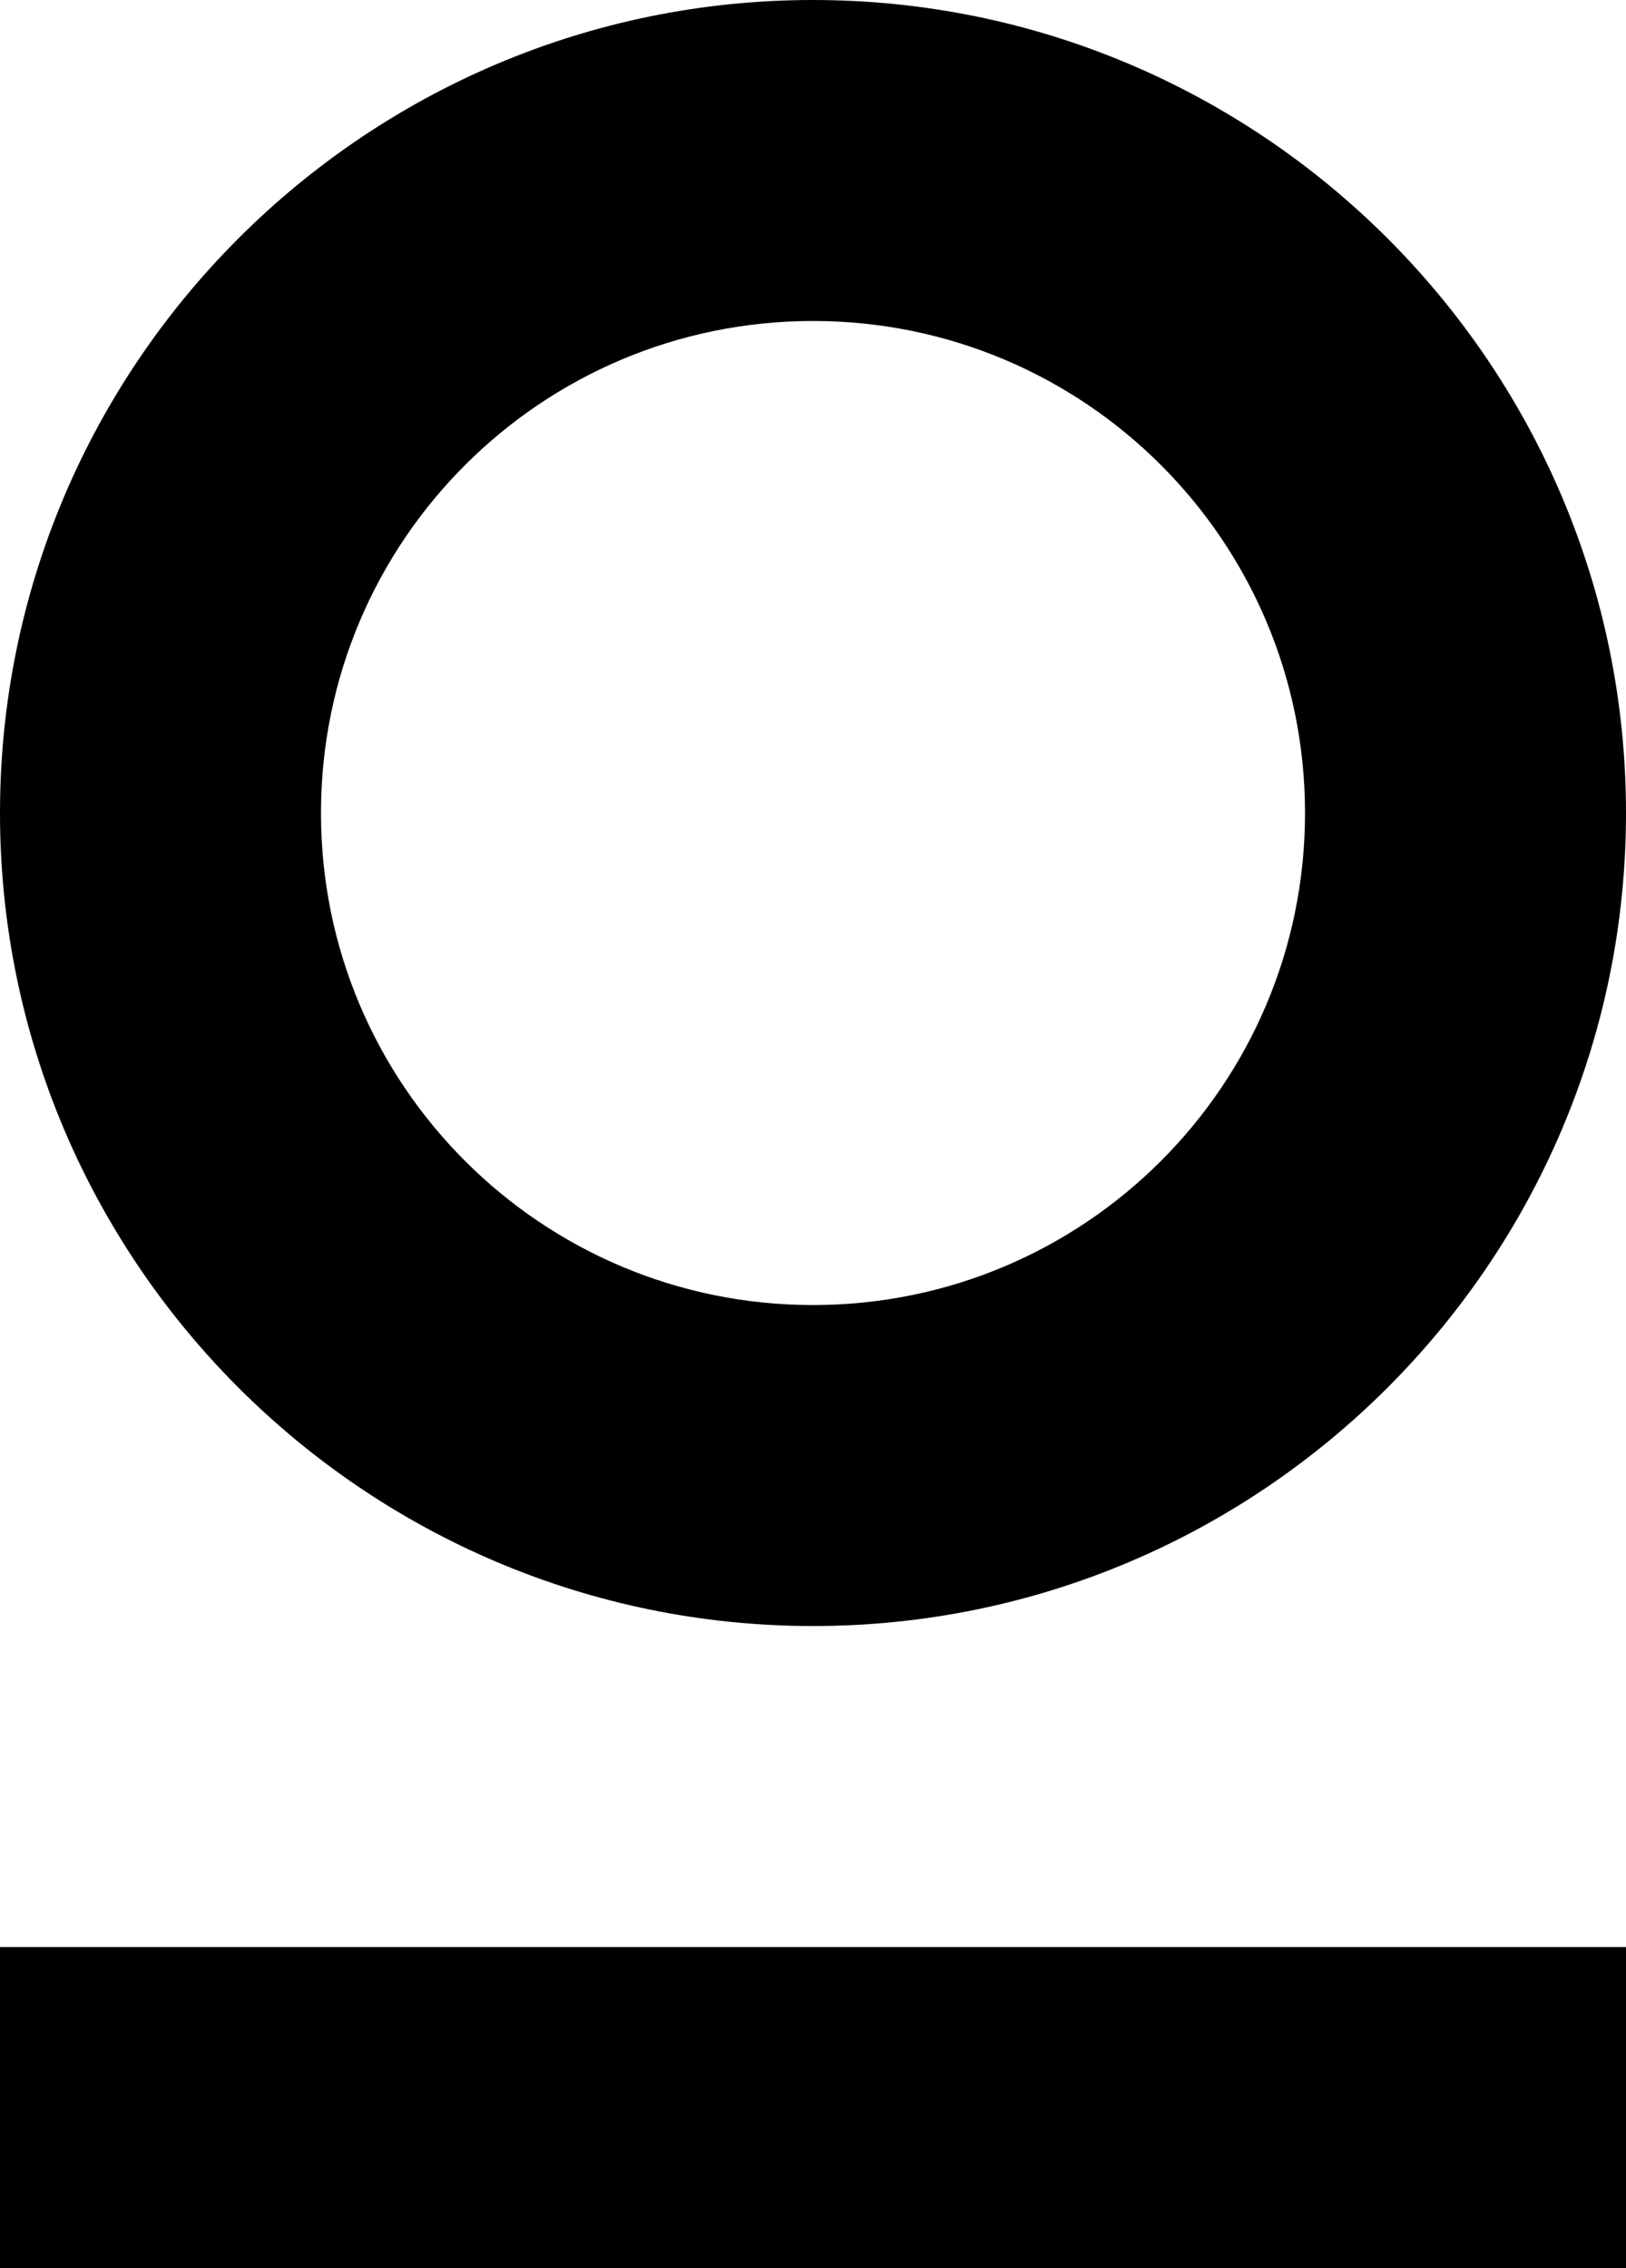 <svg enable-background="new 0 0 516.2 720" viewBox="0 0 516.2 720" xmlns="http://www.w3.org/2000/svg"><path d="m258.1 101.9c86.3 0 156.2 69.9 156.2 156.2s-69.9 156.2-156.2 156.2-156.2-69.9-156.2-156.2 69.9-156.2 156.2-156.2m0-101.9c-142.3 0-258.1 115.8-258.1 258.1s115.8 258.1 258.1 258.1 258.1-115.8 258.1-258.1-115.8-258.1-258.1-258.1z"/><path d="m0 618.1h516.2v101.9h-516.2z"/></svg>